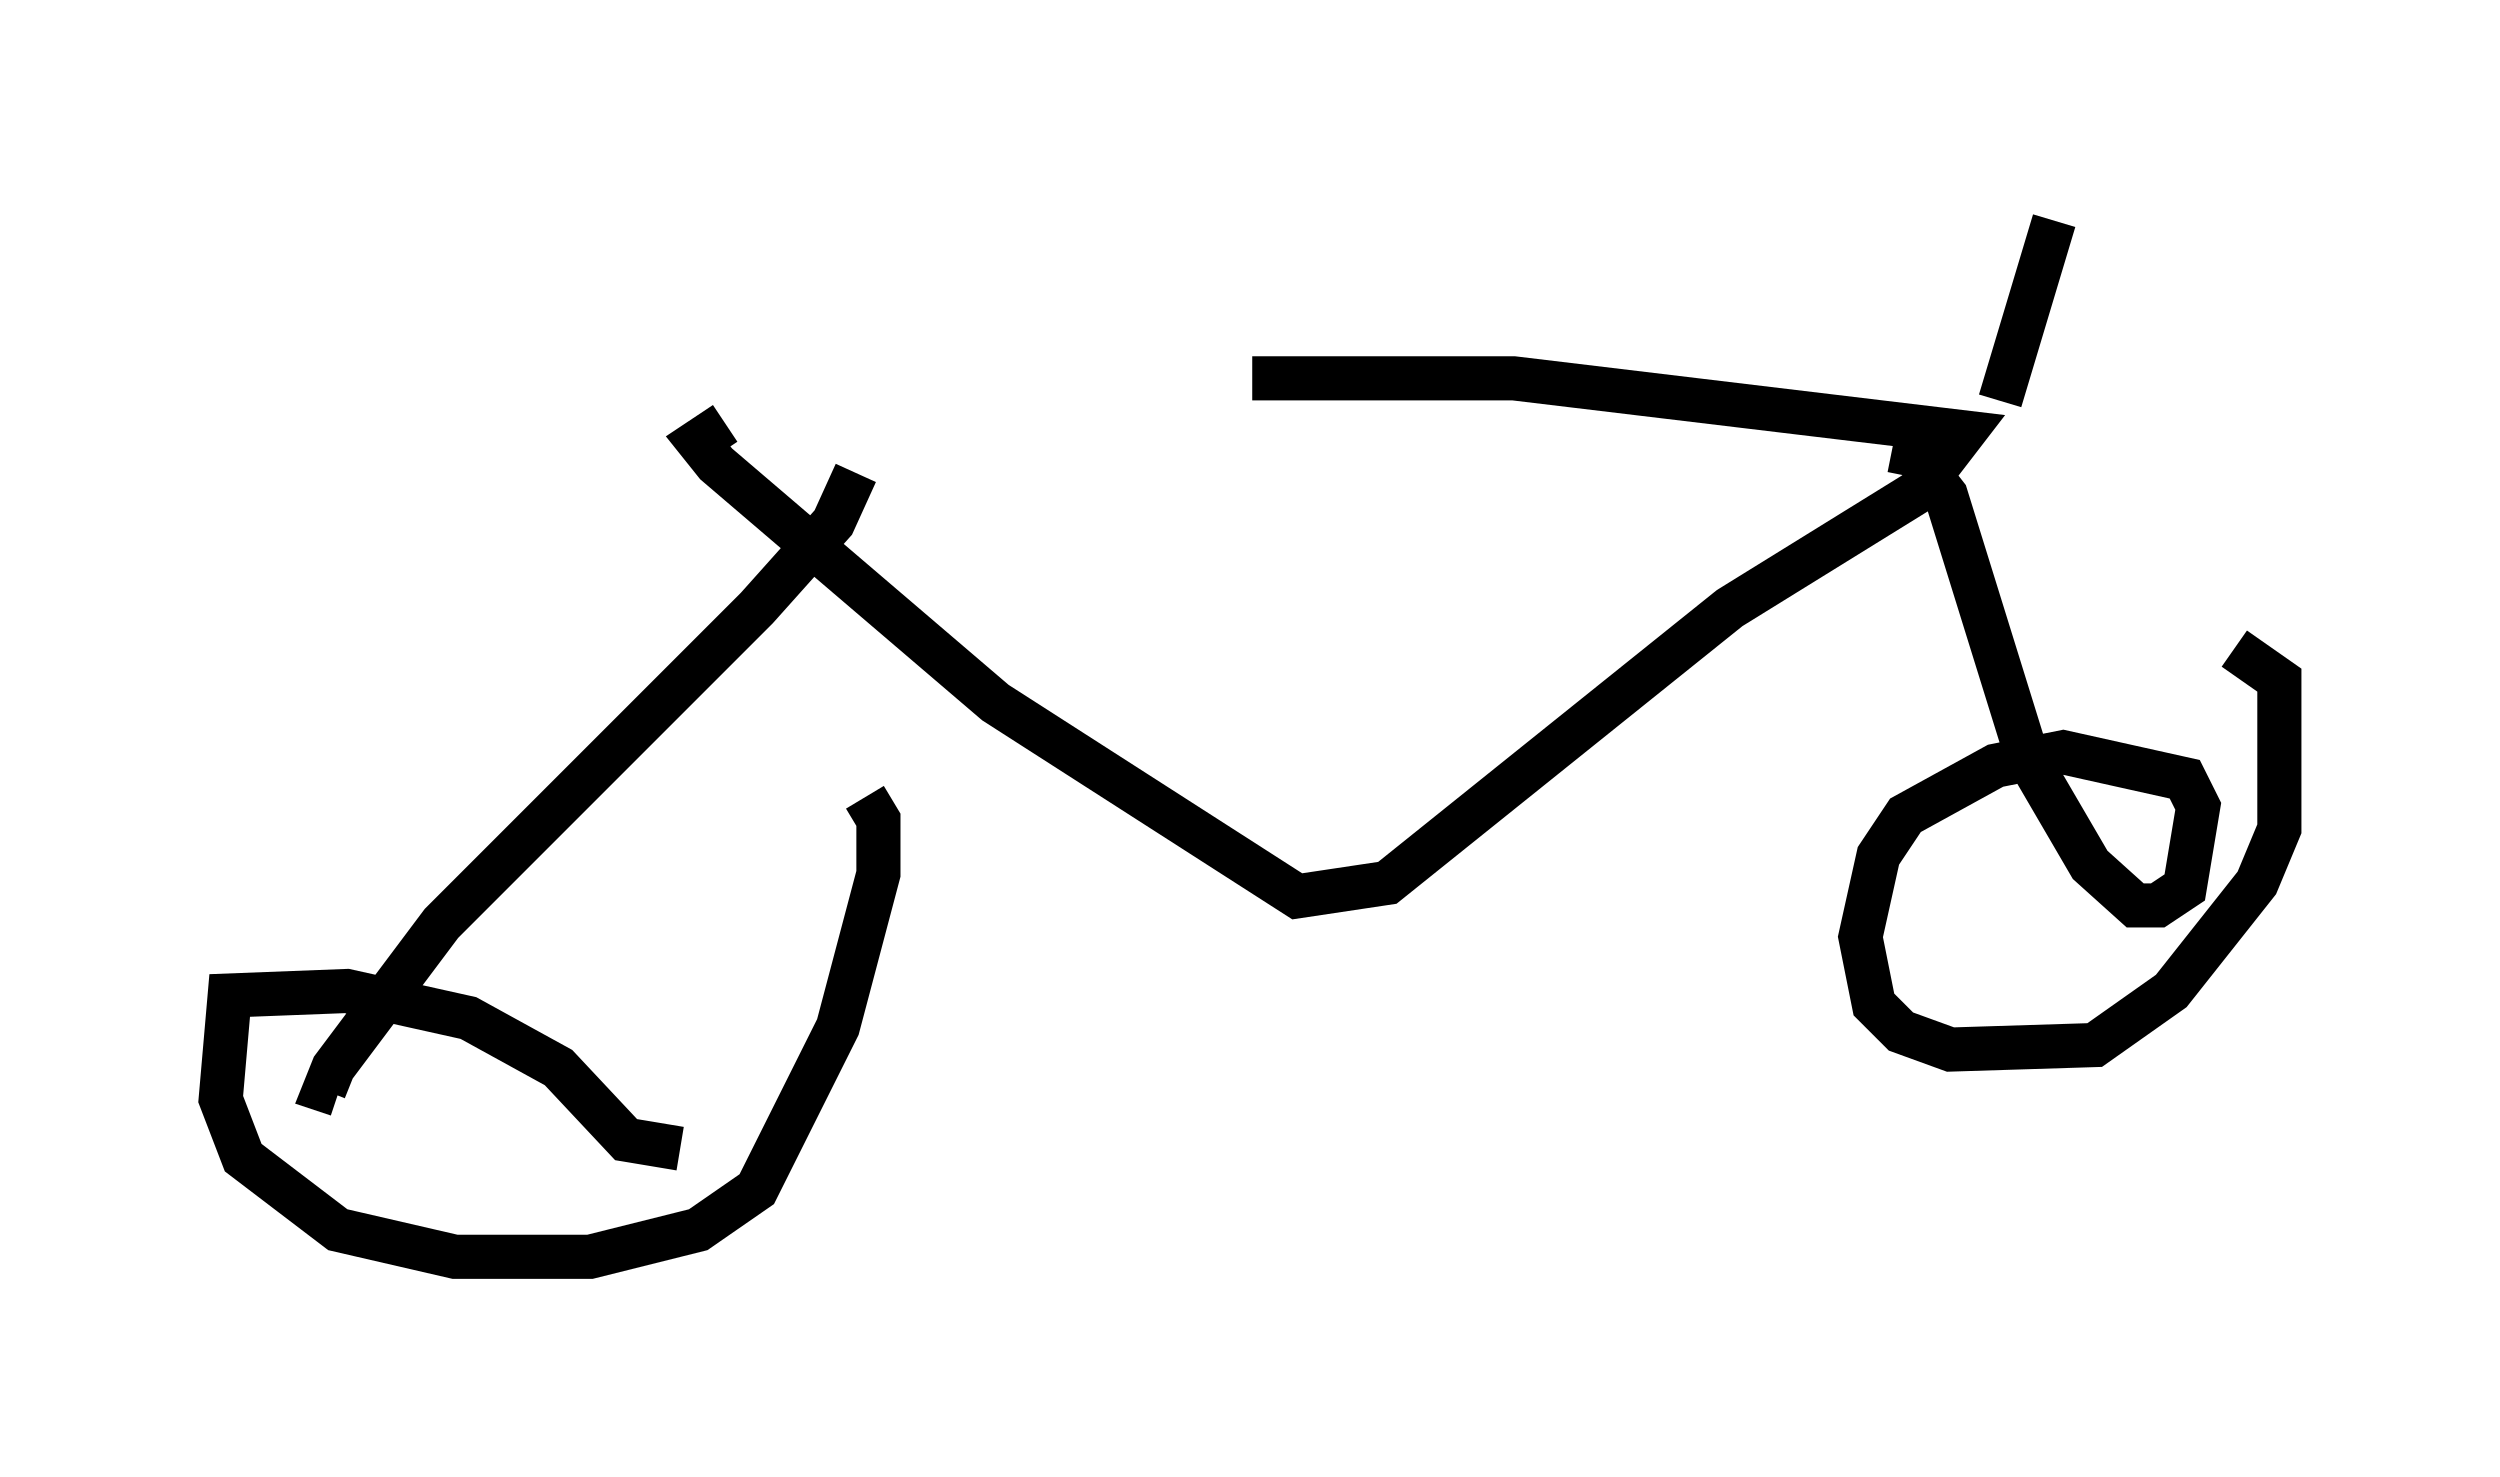 <?xml version="1.0" encoding="utf-8" ?>
<svg baseProfile="full" height="33.479" version="1.1" width="56.653" xmlns="http://www.w3.org/2000/svg" xmlns:ev="http://www.w3.org/2001/xml-events" xmlns:xlink="http://www.w3.org/1999/xlink"><defs /><rect fill="white" height="33.479" width="56.653" x="0" y="0" /><path d="M16.025, 10.308 m12.352, -1.735 l5.921, 0.0 10.208, 1.225 l-1.021, 1.327 -4.288, 2.654 l-7.758, 6.227 -2.042, 0.306 l-6.84, -4.39 -6.329, -5.41 l-0.408, -0.51 0.613, -0.408 m26.44, 0.613 l0.51, 0.102 0.715, 0.919 l1.838, 5.921 1.429, 2.45 l1.021, 0.919 0.51, 0.0 l0.613, -0.408 0.306, -1.838 l-0.306, -0.613 -2.756, -0.613 l-1.531, 0.306 -2.042, 1.123 l-0.613, 0.919 -0.408, 1.838 l0.306, 1.531 0.613, 0.613 l1.123, 0.408 3.267, -0.102 l1.735, -1.225 1.94, -2.45 l0.51, -1.225 0.0, -3.369 l-1.021, -0.715 m-31.238, -3.981 l-0.51, 1.123 -1.735, 1.94 l-7.146, 7.146 -2.45, 3.267 l-0.204, 0.51 0.306, 0.102 m7.758, 1.225 l-1.225, -0.204 -1.531, -1.633 l-2.042, -1.123 -2.756, -0.613 l-2.654, 0.102 -0.204, 2.348 l0.51, 1.327 2.144, 1.633 l2.654, 0.613 3.063, 0.0 l2.45, -0.613 1.327, -0.919 l1.838, -3.675 0.919, -3.471 l0.0, -1.225 -0.306, -0.51 m25.725, -8.983 l1.225, -4.083 " fill="none" stroke="black" stroke-width="1" /></svg>